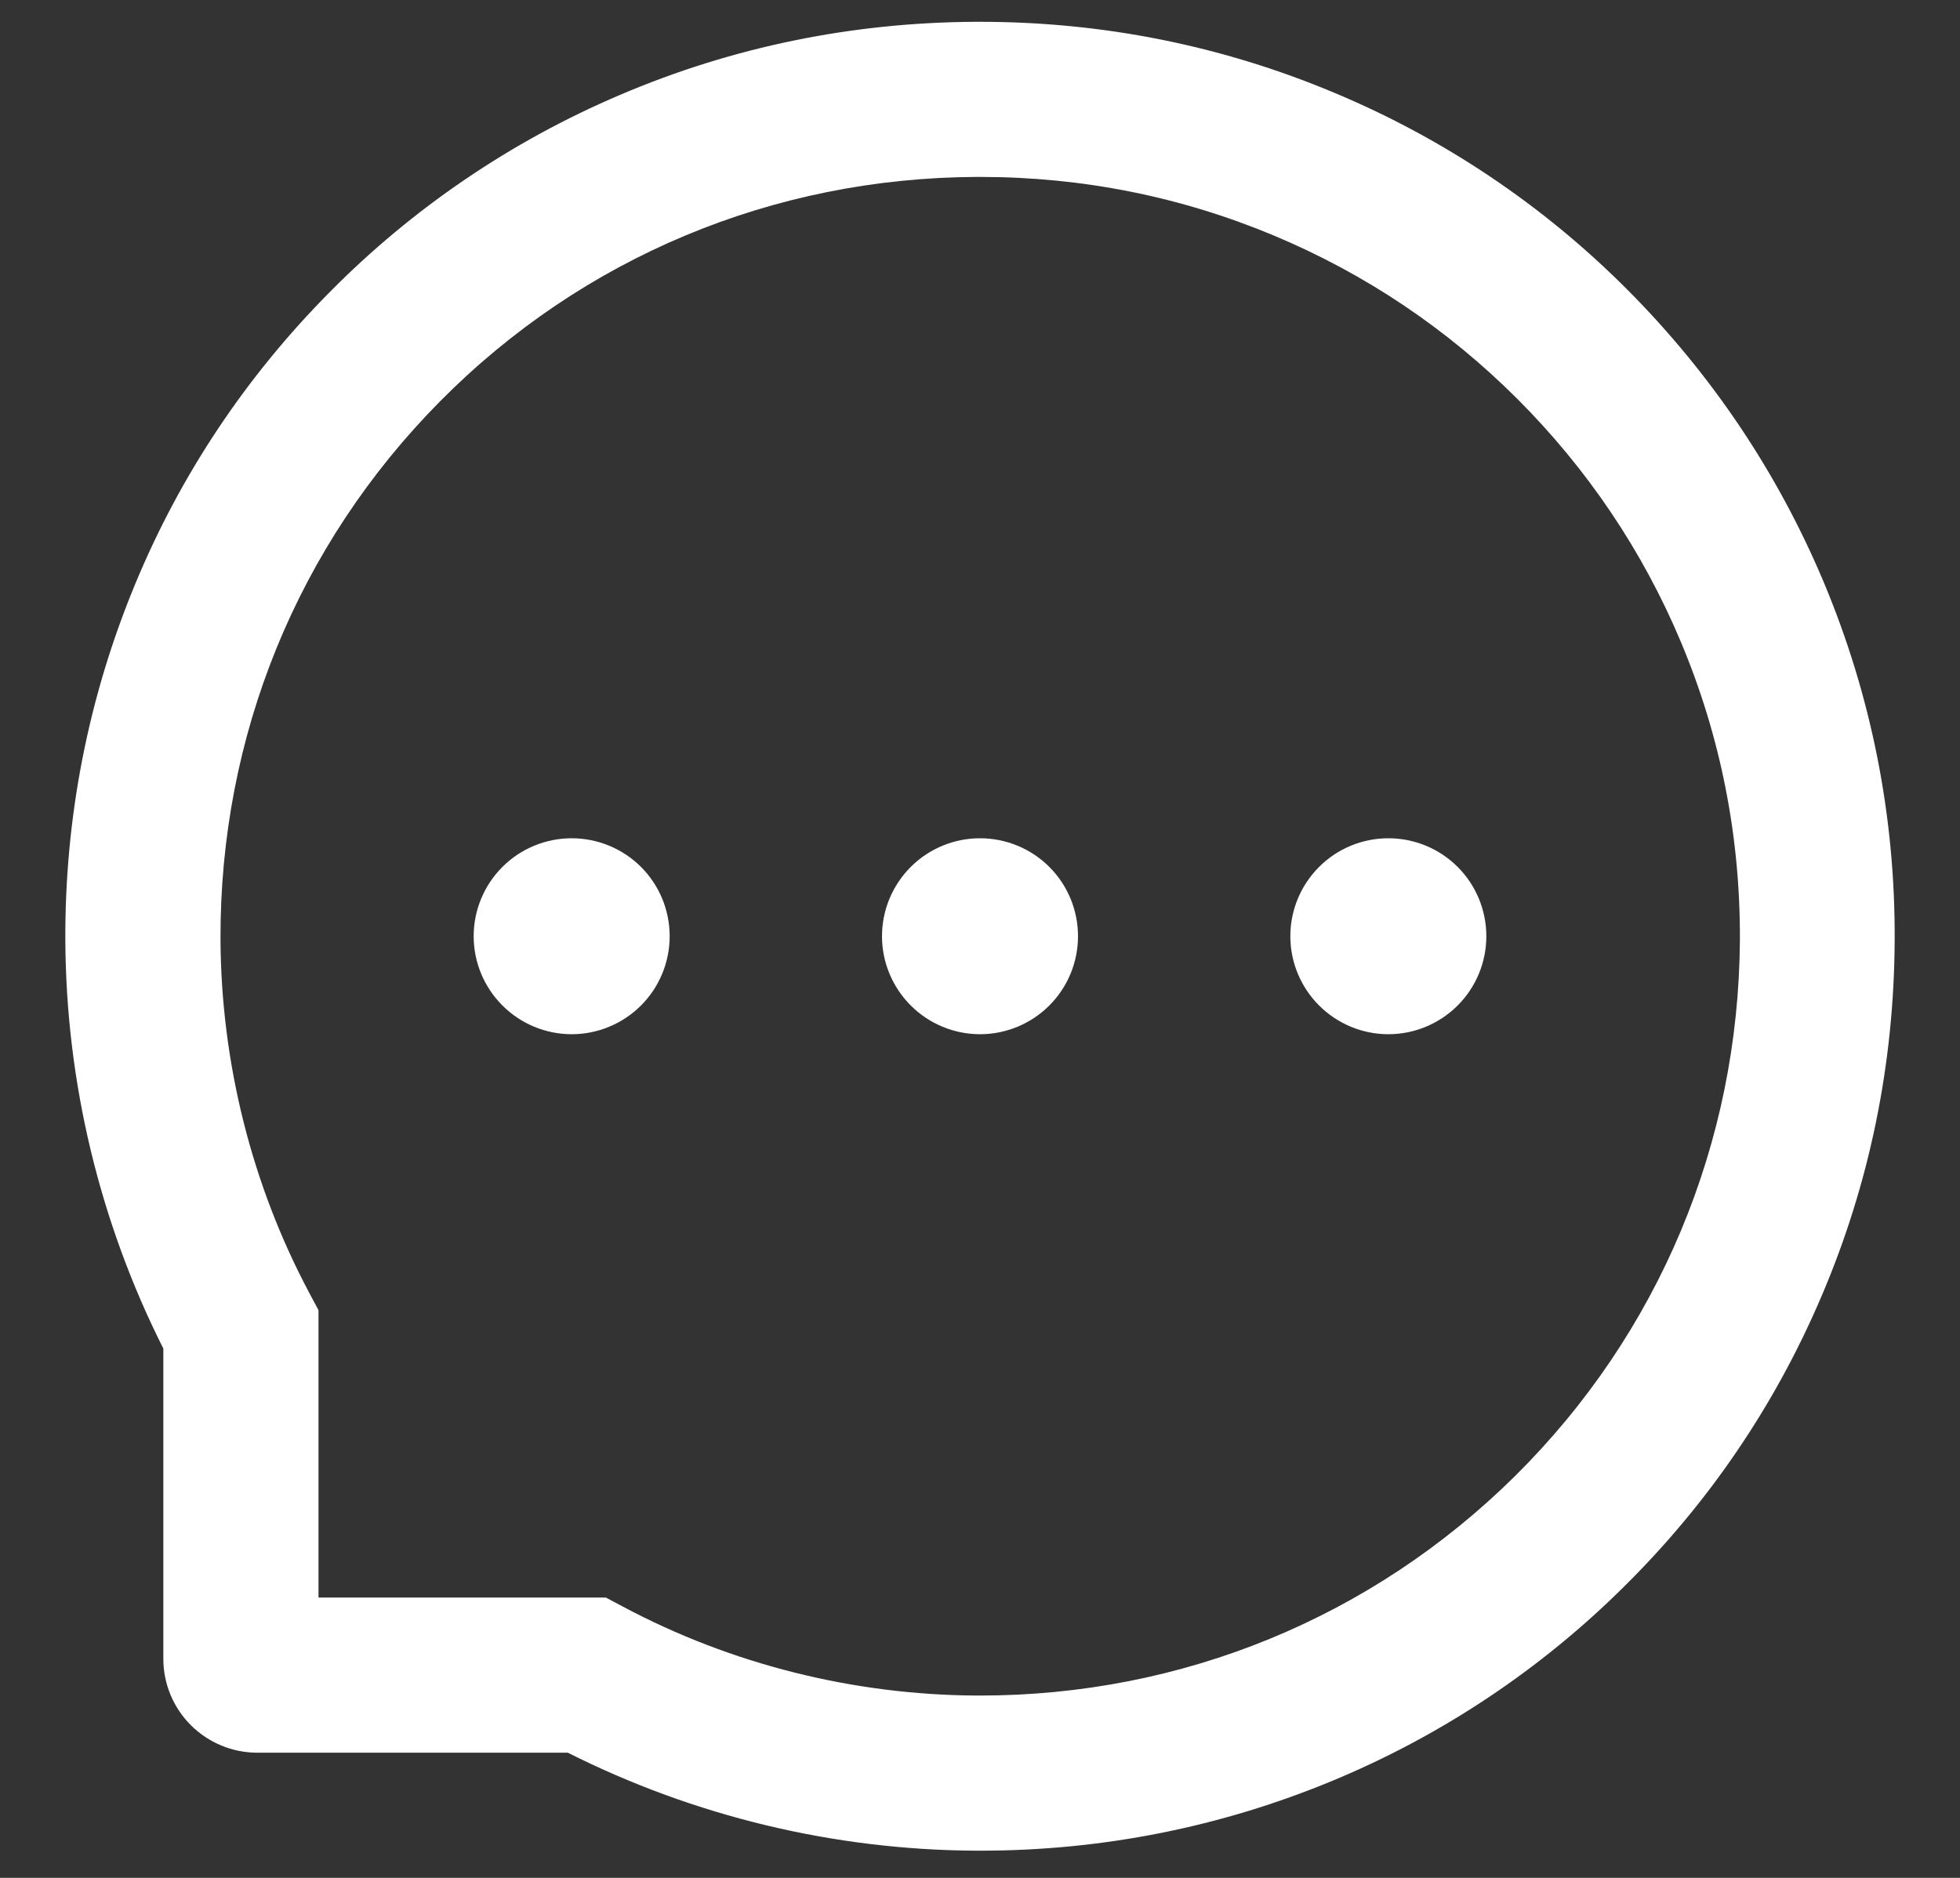 <svg width="24" height="23" viewBox="0 0 24 23" fill="none" xmlns="http://www.w3.org/2000/svg">
<rect x="0" y="0" width="24" height="23" fill="#333333" stroke="none"/>
<path d="M10.8 11.467C10.8 11.785 10.927 12.09 11.152 12.315C11.377 12.54 11.682 12.667 12 12.667C12.319 12.667 12.624 12.54 12.849 12.315C13.074 12.09 13.2 11.785 13.2 11.467C13.2 11.148 13.074 10.843 12.849 10.618C12.624 10.393 12.319 10.267 12 10.267C11.682 10.267 11.377 10.393 11.152 10.618C10.927 10.843 10.8 11.148 10.8 11.467V11.467ZM15.8 11.467C15.8 11.785 15.927 12.09 16.152 12.315C16.377 12.54 16.682 12.667 17 12.667C17.319 12.667 17.624 12.54 17.849 12.315C18.074 12.09 18.2 11.785 18.2 11.467C18.2 11.148 18.074 10.843 17.849 10.618C17.624 10.393 17.319 10.267 17 10.267C16.682 10.267 16.377 10.393 16.152 10.618C15.927 10.843 15.8 11.148 15.8 11.467ZM5.8 11.467C5.8 11.785 5.927 12.09 6.152 12.315C6.377 12.54 6.682 12.667 7 12.667C7.318 12.667 7.624 12.54 7.849 12.315C8.074 12.09 8.2 11.785 8.2 11.467C8.2 11.148 8.074 10.843 7.849 10.618C7.624 10.393 7.318 10.267 7 10.267C6.682 10.267 6.377 10.393 6.152 10.618C5.927 10.843 5.8 11.148 5.8 11.467V11.467ZM22.33 7.127C21.765 5.784 20.955 4.579 19.923 3.544C18.897 2.515 17.68 1.697 16.34 1.137C14.965 0.559 13.505 0.267 12 0.267H11.95C10.435 0.274 8.968 0.574 7.588 1.164C6.259 1.73 5.053 2.55 4.038 3.577C3.015 4.609 2.213 5.809 1.658 7.147C1.083 8.532 0.793 10.004 0.8 11.519C0.809 13.255 1.219 14.966 2 16.517V20.317C2 20.622 2.121 20.914 2.337 21.13C2.553 21.345 2.845 21.467 3.15 21.467H6.953C8.503 22.247 10.214 22.658 11.95 22.667H12.003C13.5 22.667 14.953 22.377 16.32 21.809C17.654 21.255 18.866 20.447 19.89 19.429C20.923 18.407 21.735 17.212 22.303 15.879C22.893 14.499 23.193 13.032 23.2 11.517C23.208 9.994 22.913 8.517 22.33 7.127V7.127ZM18.553 18.077C16.8 19.812 14.475 20.767 12 20.767H11.958C10.45 20.759 8.953 20.384 7.63 19.679L7.42 19.567H3.9V16.047L3.788 15.837C3.083 14.514 2.708 13.017 2.7 11.509C2.69 9.017 3.643 6.677 5.39 4.914C7.135 3.152 9.468 2.177 11.96 2.167H12.003C13.253 2.167 14.465 2.409 15.608 2.889C16.723 3.357 17.723 4.029 18.583 4.889C19.44 5.747 20.115 6.749 20.583 7.864C21.068 9.019 21.31 10.244 21.305 11.509C21.29 13.999 20.313 16.332 18.553 18.077V18.077Z" fill="white"/>
</svg>
